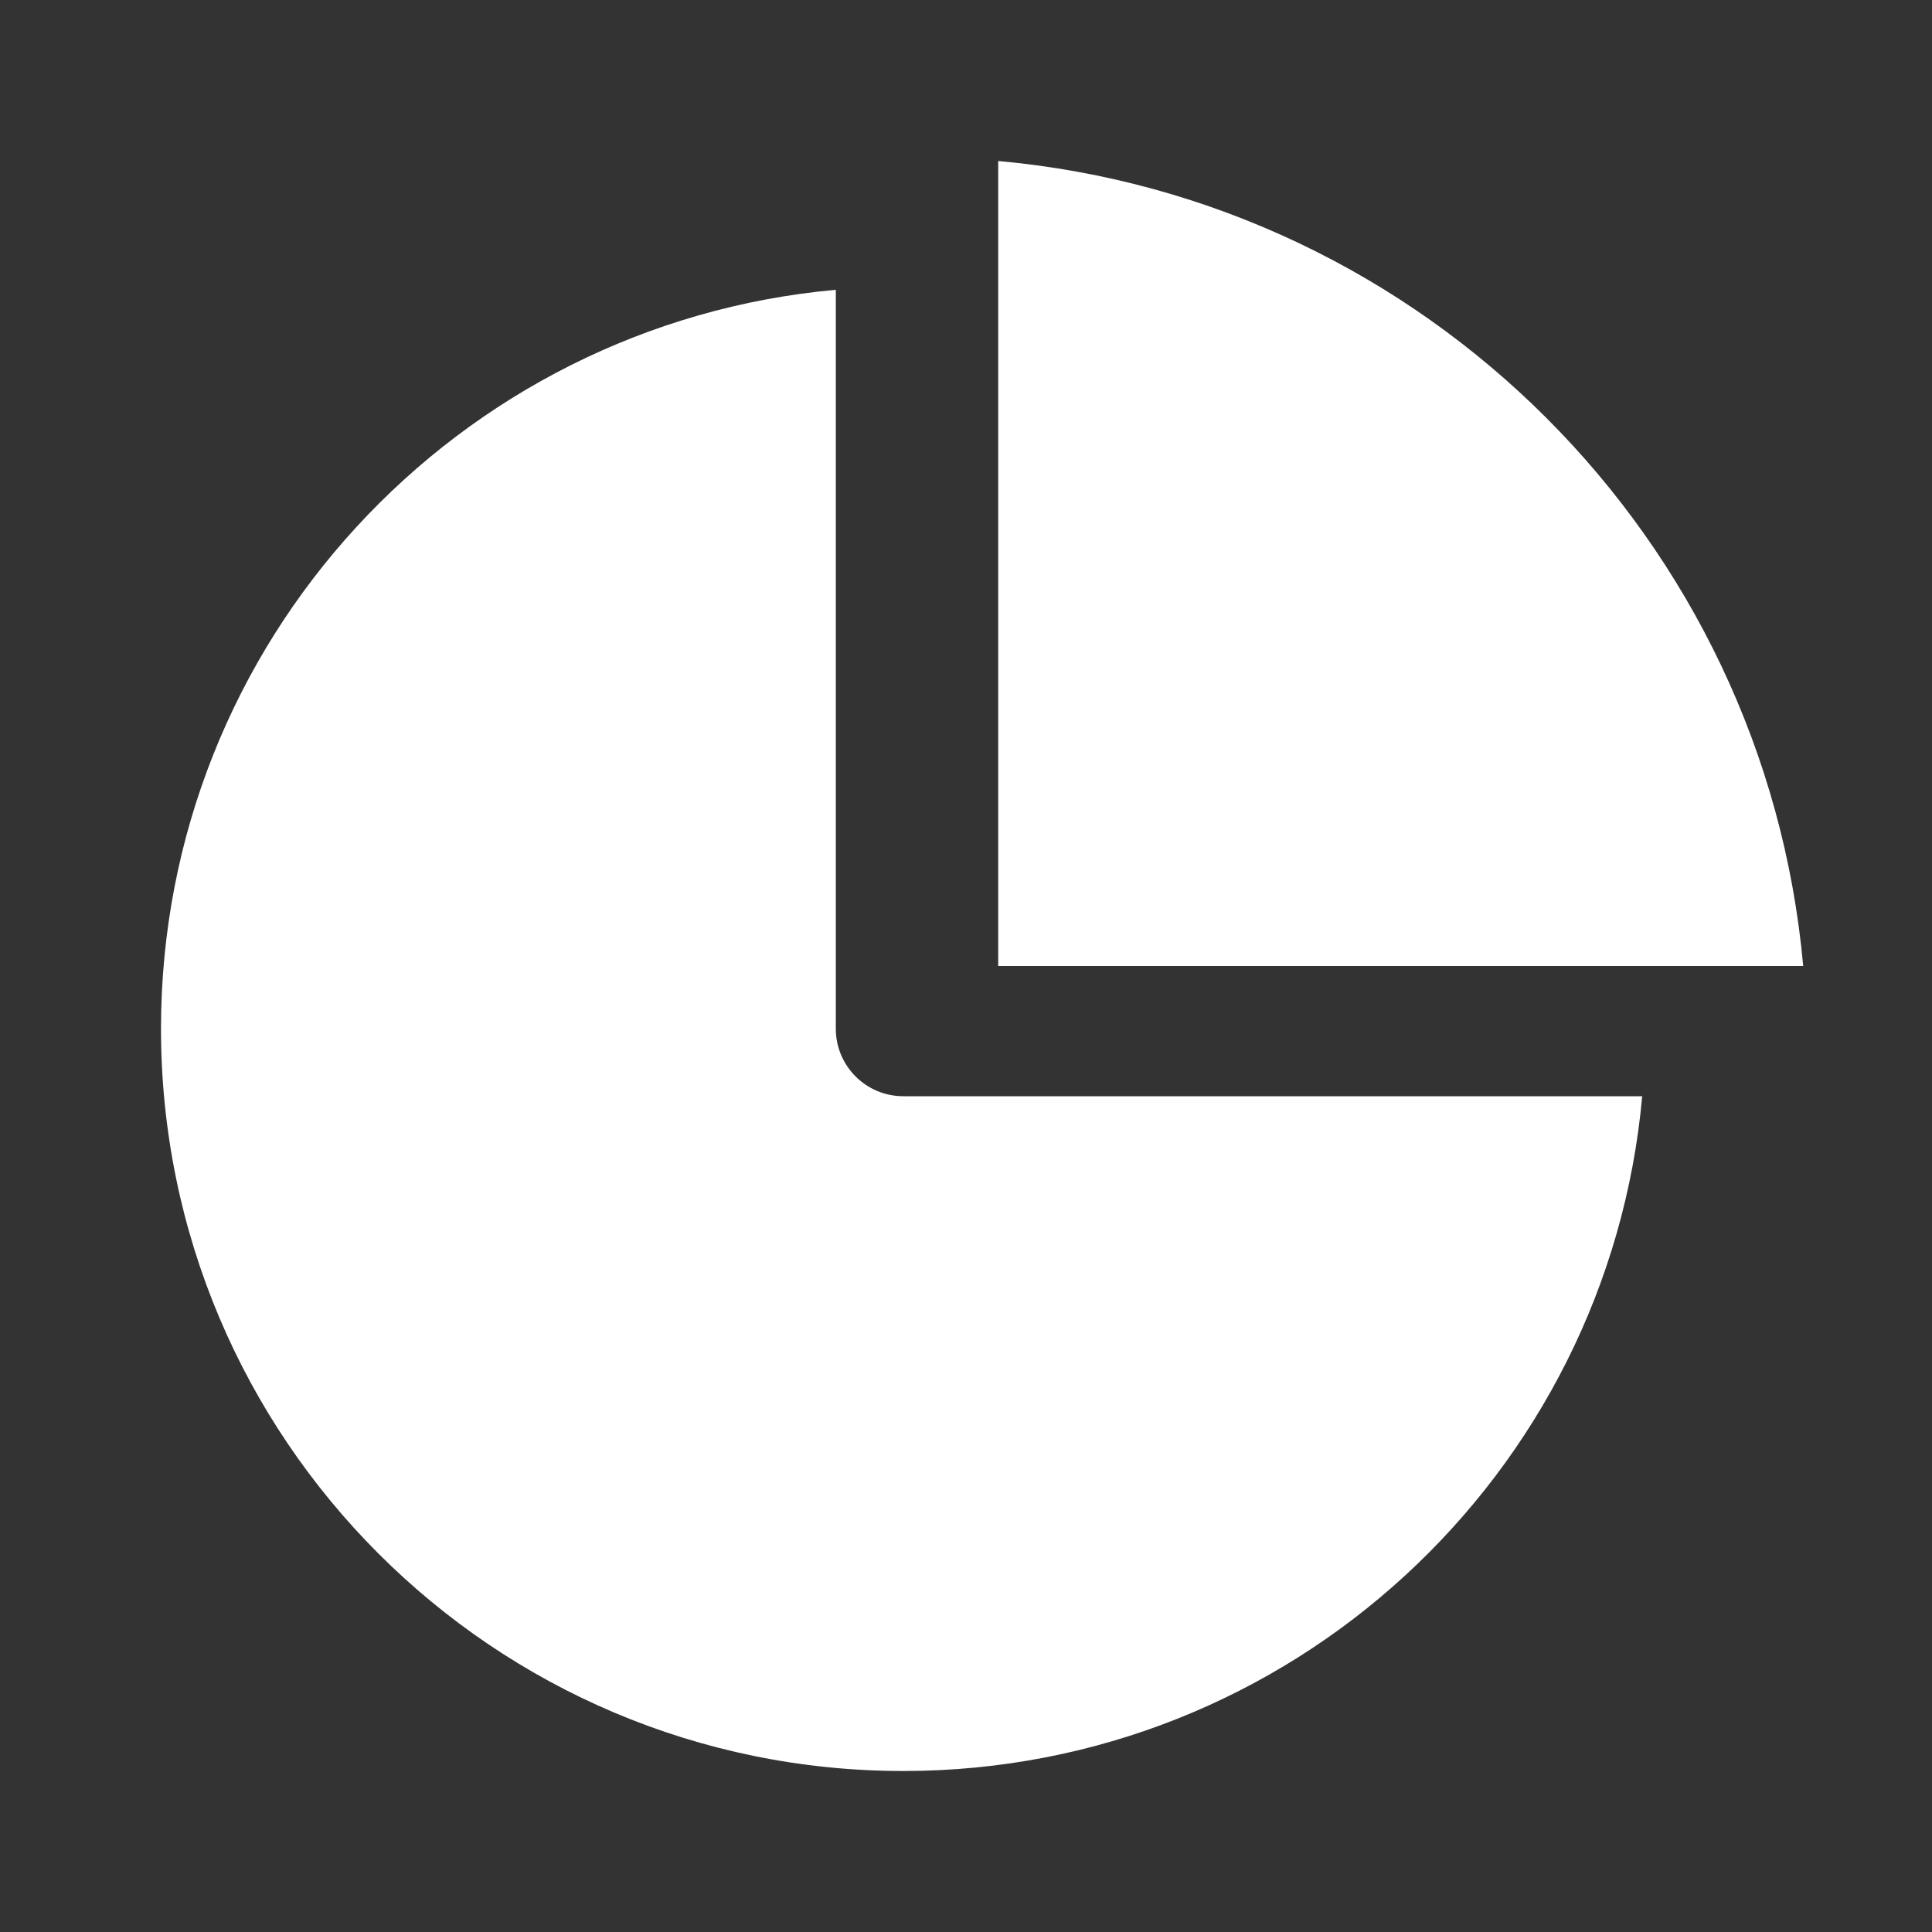 <?xml version="1.0" encoding="UTF-8"?>
<svg width="60px" height="60px" viewBox="0 0 60 60" version="1.1" xmlns="http://www.w3.org/2000/svg" xmlns:xlink="http://www.w3.org/1999/xlink">
    <rect x="0" y="0" width="60" height="60" fill="#333333" stroke="none"/>
    <title>矩形</title>
    <g id="修改" stroke="none" stroke-width="1" fill="none" fill-rule="evenodd">
        <g id="后台图标" transform="translate(-1294, -224)" fill-rule="nonzero">
            <g id="统计" transform="translate(1294, 224)">
                <rect id="矩形" fill="#000000" opacity="0" x="0" y="0" width="60" height="60"></rect>
                <path d="M31,30 L31,5 C44.257,6.197 54.803,16.743 56,30 L31,30 L31,30 Z M51,34.044 L28.053,34.044 C26.896,34.044 25.957,33.106 25.957,31.948 C25.957,31.948 25.957,31.948 25.957,31.948 L25.957,9 C14.21,10.06 5,19.923 5,31.947 C5,44.679 15.324,55 28.053,55 C40.077,55 49.941,45.793 51,34.044 L51,34.044 Z" id="形状" fill="#FFFFFF"></path>
            </g>
        </g>
    </g>
</svg>